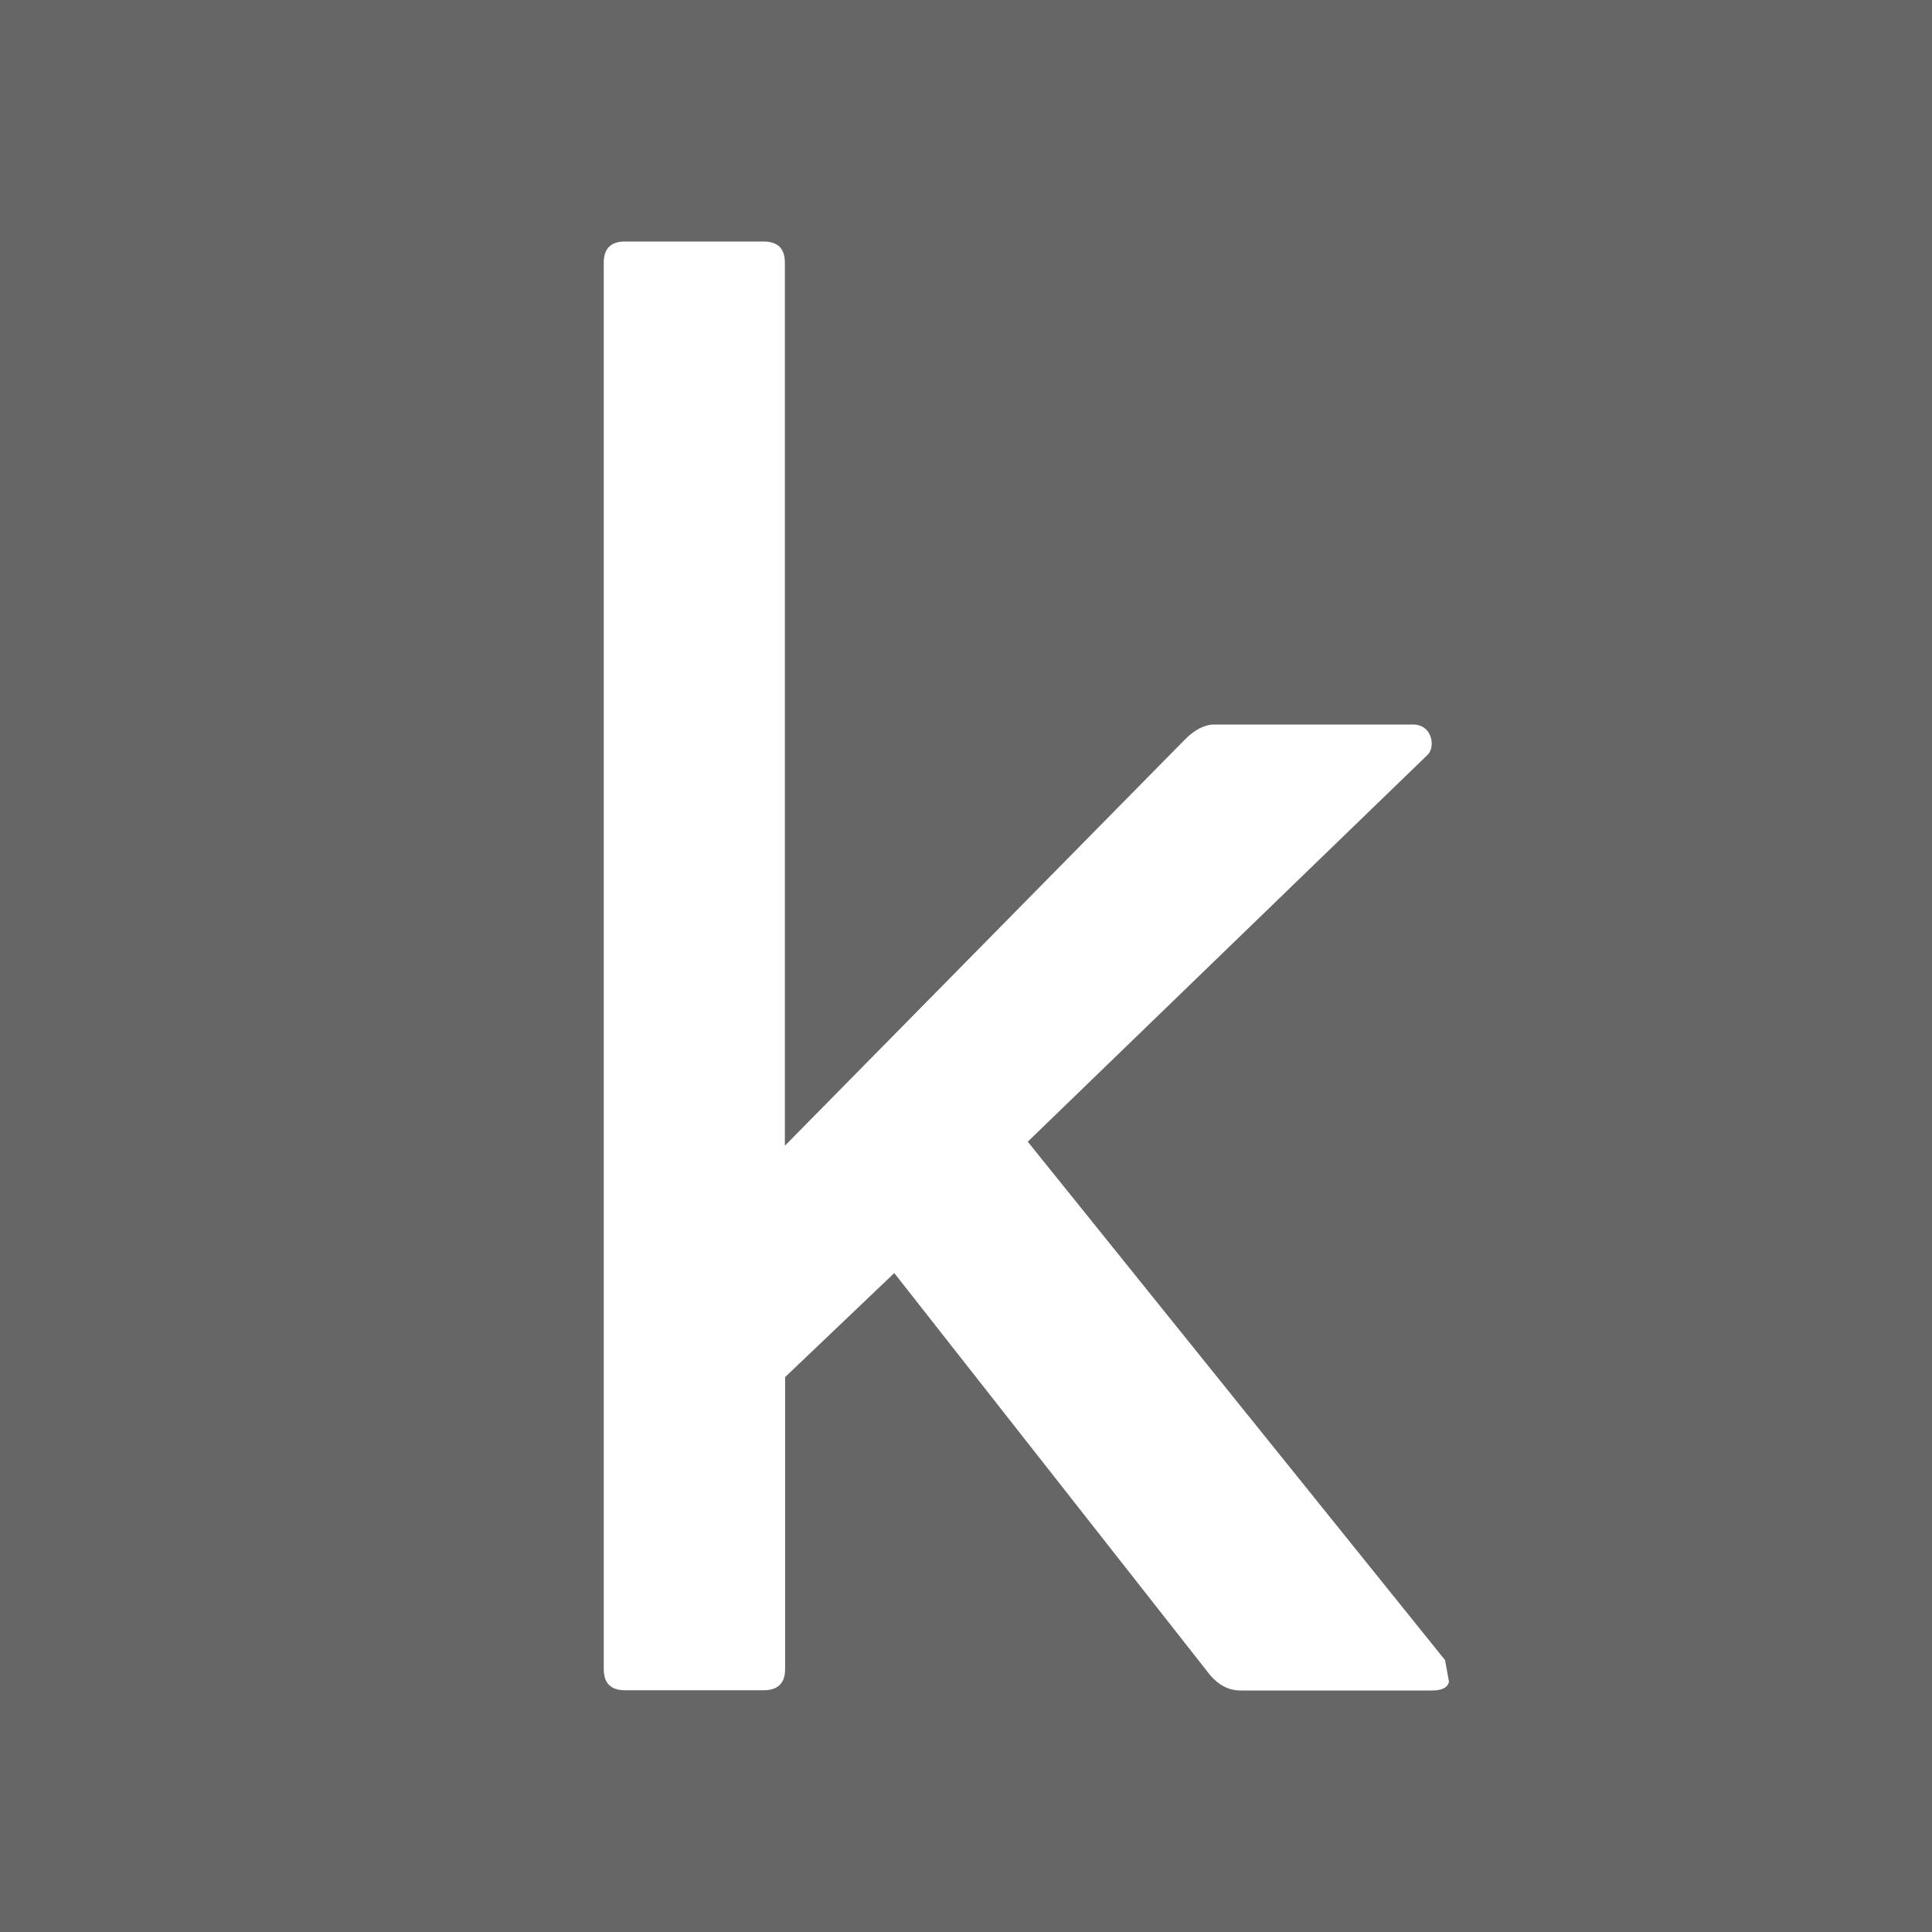 <?xml version="1.0" encoding="UTF-8"?>
<svg xmlns="http://www.w3.org/2000/svg" xmlns:xlink="http://www.w3.org/1999/xlink" viewBox="0 0 32 32" width="32px" height="32px">
<g id="surface1941024">
<rect x="0" y="0" width="32" height="32" style="fill:rgb(40%,40%,40%);fill-opacity:1;stroke:none;"/>
<path style=" stroke:none;fill-rule:nonzero;fill:rgb(100%,100%,100%);fill-opacity:1;" d="M 10.352 4 C 10.117 4 10 4.117 10 4.352 L 10 27.645 C 10 27.879 10.117 27.996 10.352 27.996 L 12.648 27.996 C 12.883 27.996 13.004 27.879 13.004 27.645 L 13.004 22.809 L 14.812 21.086 L 20.047 27.75 C 20.191 27.914 20.355 28 20.547 28 L 23.719 28 C 23.883 28 23.977 27.953 24 27.855 L 23.934 27.496 L 17.023 18.91 L 23.652 12.496 C 23.773 12.371 23.73 12 23.398 12 L 20.117 12 C 19.953 12 19.785 12.086 19.621 12.254 L 13 18.977 L 13 4.352 C 13 4.117 12.883 4 12.648 4 Z M 10.352 4 "/>
</g>
</svg>
